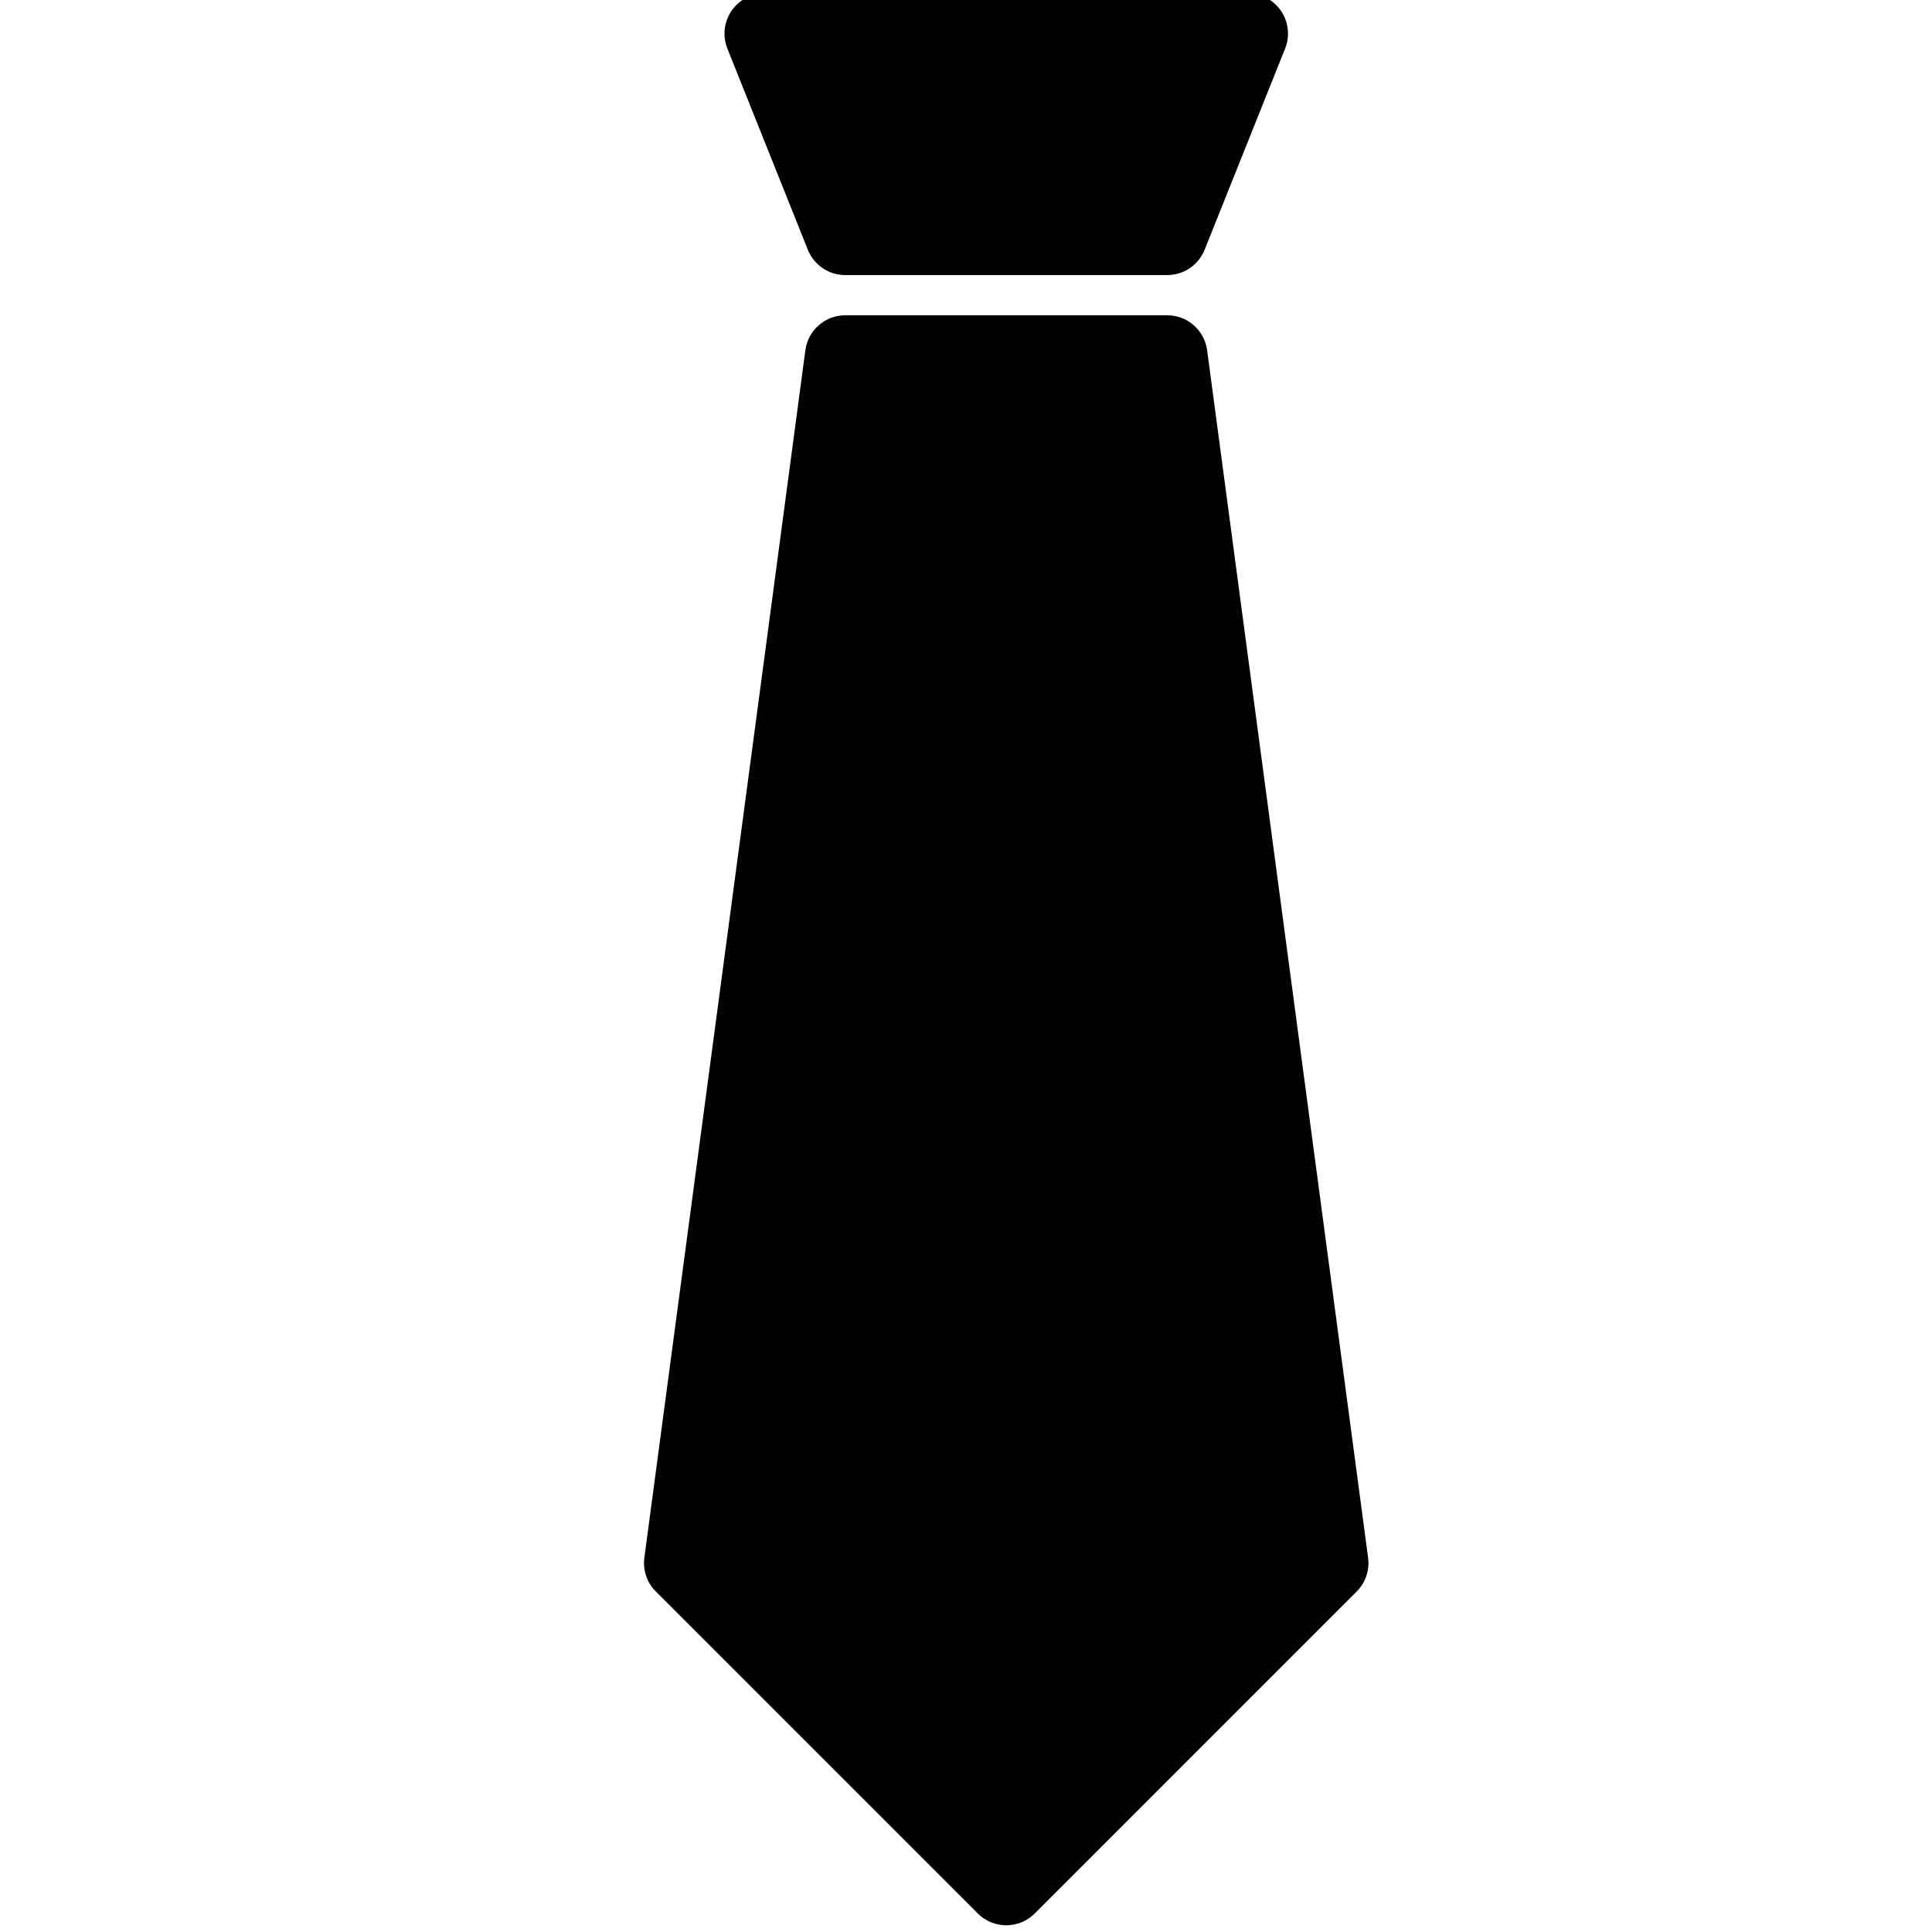 <?xml version="1.0" encoding="utf-8"?>
<!-- Generator: Adobe Illustrator 17.0.0, SVG Export Plug-In . SVG Version: 6.00 Build 0)  -->
<!DOCTYPE svg PUBLIC "-//W3C//DTD SVG 1.1//EN" "http://www.w3.org/Graphics/SVG/1.1/DTD/svg11.dtd">
<svg version="1.1" id="Layer_2" xmlns="http://www.w3.org/2000/svg" xmlns:xlink="http://www.w3.org/1999/xlink" x="0px" y="0px"
	 width="48px" height="48px" viewBox="0 0 48 48" enable-background="new 0 0 48 48" xml:space="preserve">
<g>
	<path fill="#010101" d="M20.071,6.205c0.152,0.38,0.519,0.629,0.929,0.629h8c0.409,0,0.776-0.249,0.929-0.629l2-5
		c0.123-0.308,0.085-0.657-0.101-0.932c-0.187-0.275-0.496-0.44-0.828-0.44H19c-0.332,0-0.642,0.165-0.828,0.44
		c-0.186,0.274-0.224,0.624-0.101,0.932L20.071,6.205z"/>
	<path fill="#010101" d="M29.991,8.702C29.925,8.205,29.501,7.833,29,7.833h-8c-0.501,0-0.925,0.371-0.991,0.868l-4,30
		c-0.041,0.309,0.063,0.619,0.284,0.839l8,8c0.187,0.188,0.441,0.293,0.707,0.293c0.266,0,0.519-0.105,0.707-0.293l7.999-8
		c0.221-0.22,0.325-0.53,0.284-0.839L29.991,8.702z"/>
</g>
</svg>
